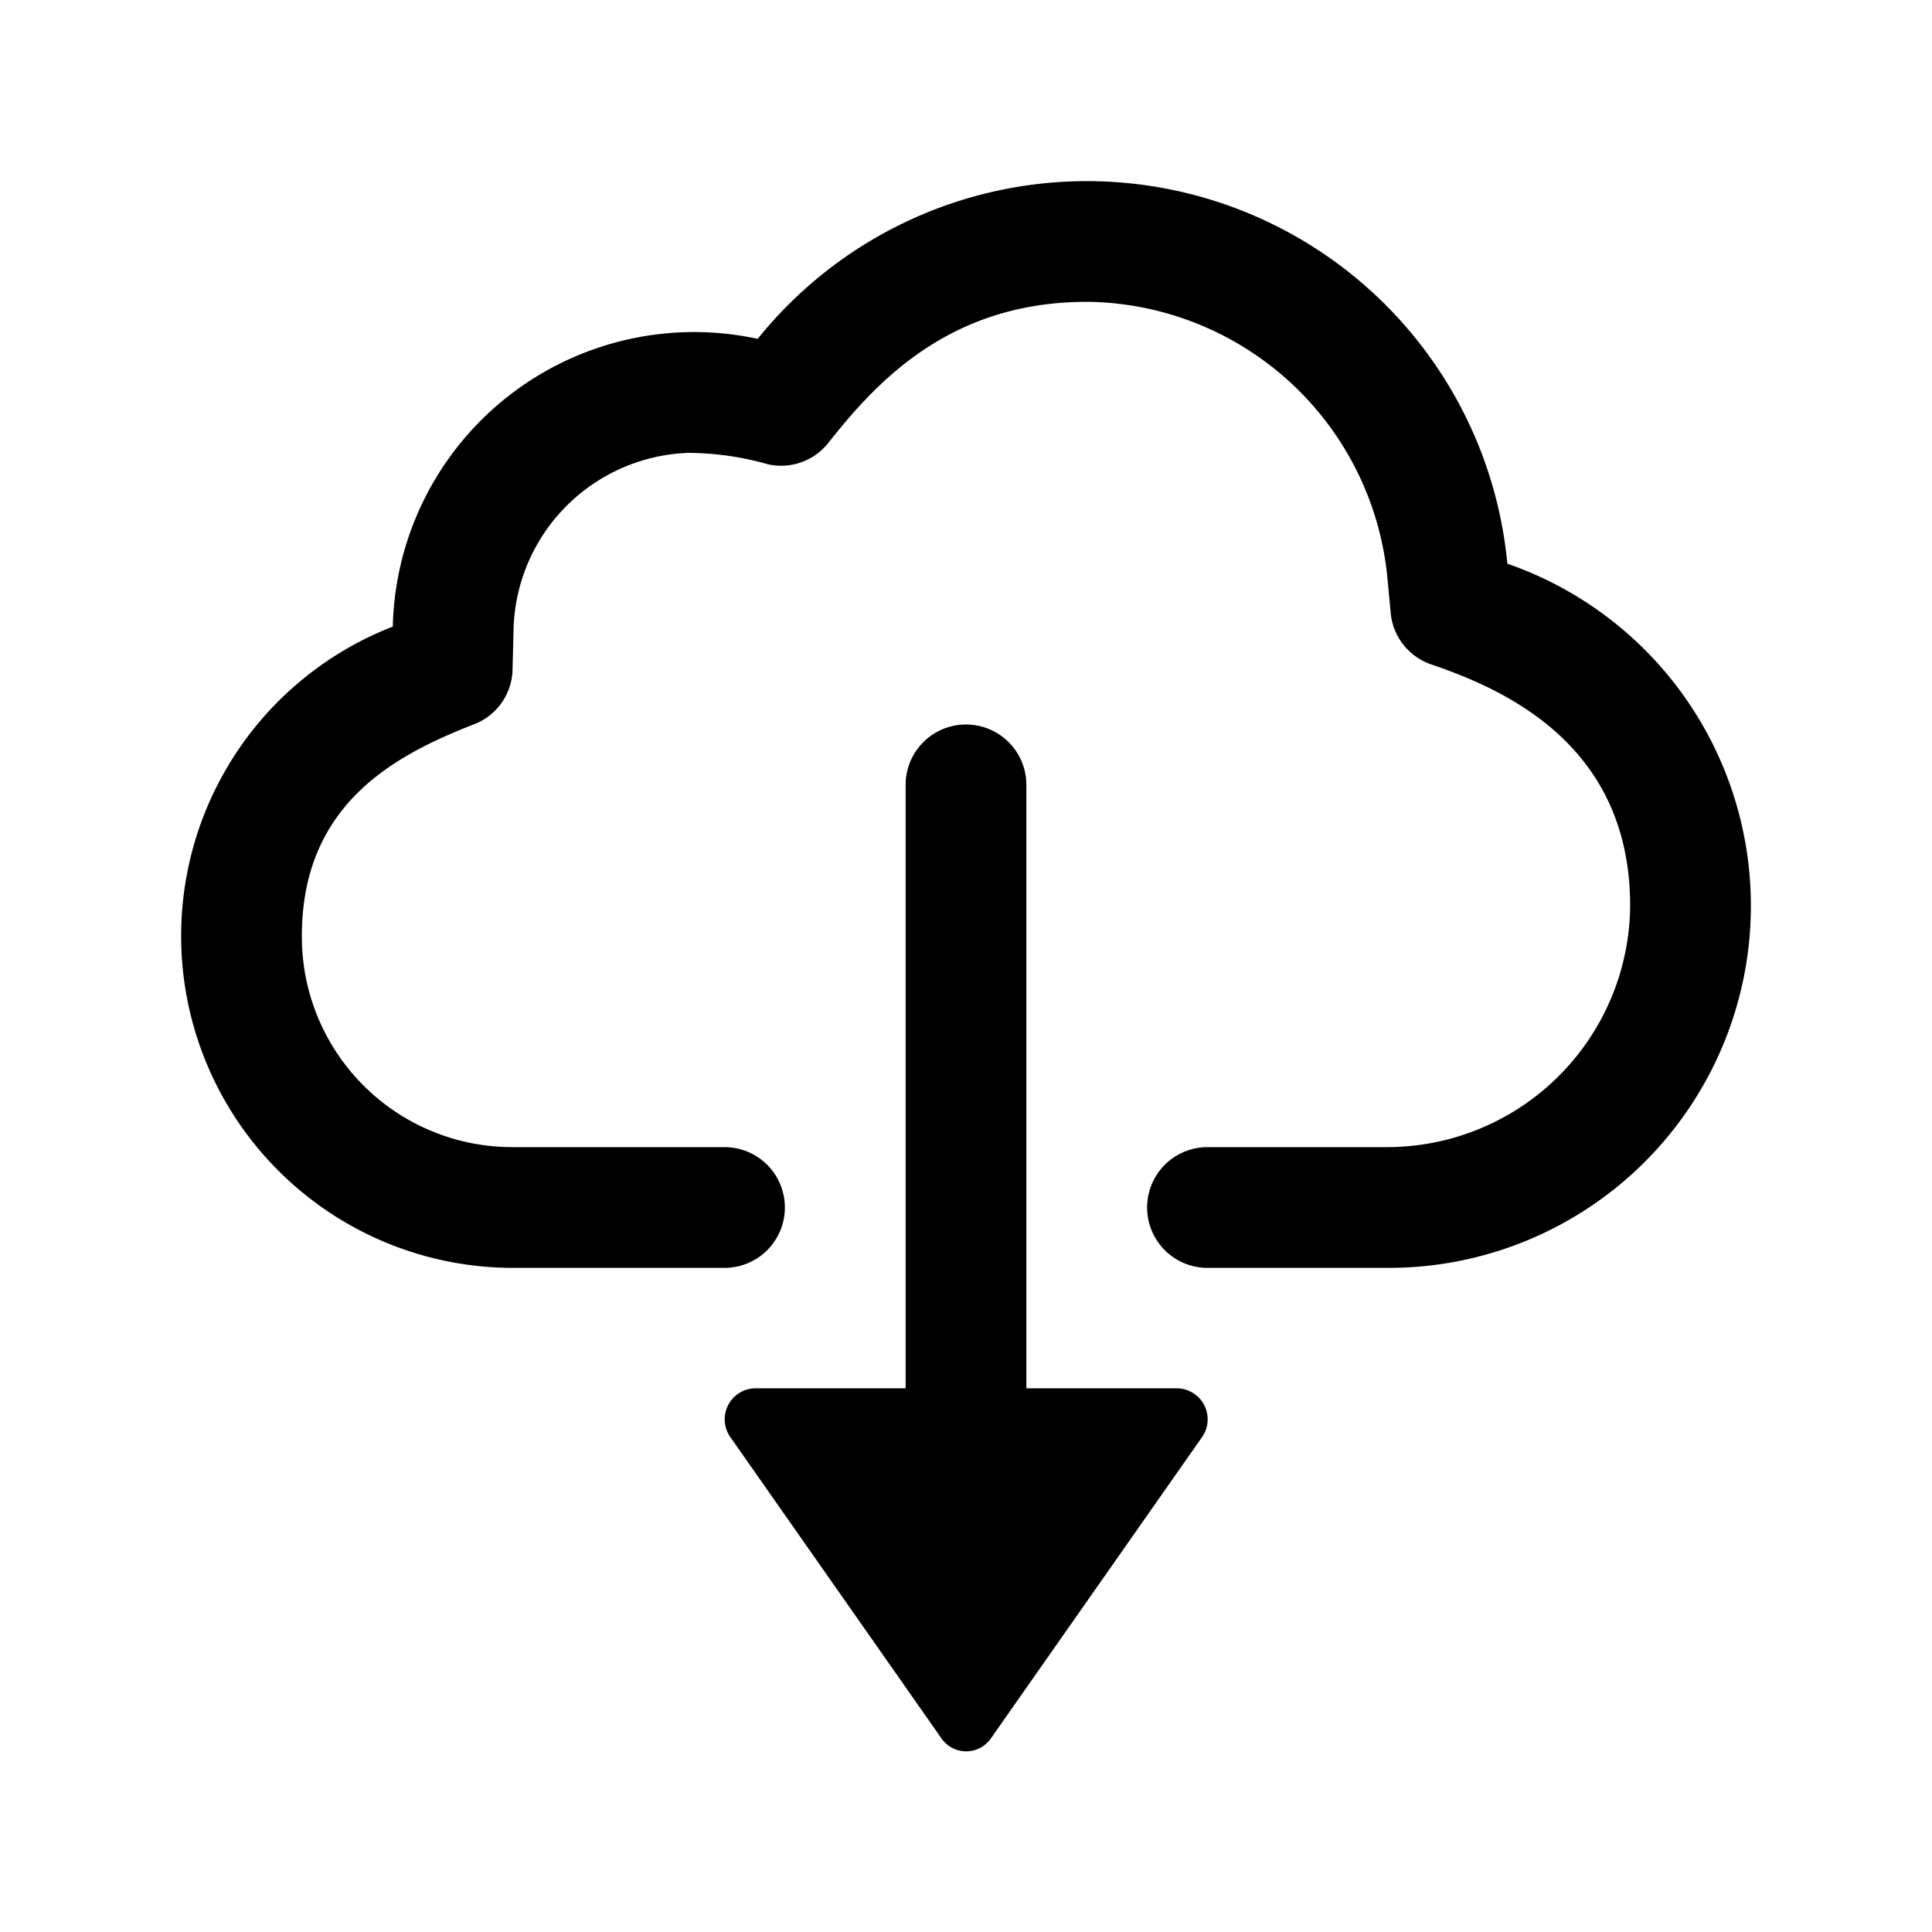 <svg id="Layer_1" data-name="Layer 1" xmlns="http://www.w3.org/2000/svg" width="64" height="64" viewBox="0 0 64 64"><defs><style>.cls-1{fill-rule:evenodd}</style></defs><title>Icons 100</title><path class="cls-1" d="M46 42h-6a2 2 0 0 1 0-4h5.905A8.058 8.058 0 0 0 54 30.073c.038-5.378-4.133-7.227-6.59-8.064a1.992 1.992 0 0 1-1.341-1.704l-.102-1.081A10.106 10.106 0 0 0 36.137 10c-4.668-.054-7.12 2.677-8.707 4.683a1.993 1.993 0 0 1-1.993.696 9.816 9.816 0 0 0-2.634-.377 6.005 6.005 0 0 0-5.792 5.871l-.032 1.304a1.987 1.987 0 0 1-1.254 1.807c-2.593 1.015-5.887 2.66-5.719 7.357A6.97 6.97 0 0 0 17 38h7a2 2 0 0 1 0 4h-7a10.995 10.995 0 0 1-3.988-21.243A9.983 9.983 0 0 1 25.1 11.225a13.991 13.991 0 0 1 24.833 7.448A11.994 11.994 0 0 1 46 42zm-20.982 3.99H30V26a2 2 0 1 1 4 0v19.99h4.995a1.027 1.027 0 0 1 .82 1.622l-6.99 9.974a.996.996 0 0 1-1.638 0l-6.989-9.974a1.027 1.027 0 0 1 .82-1.623z"/></svg>